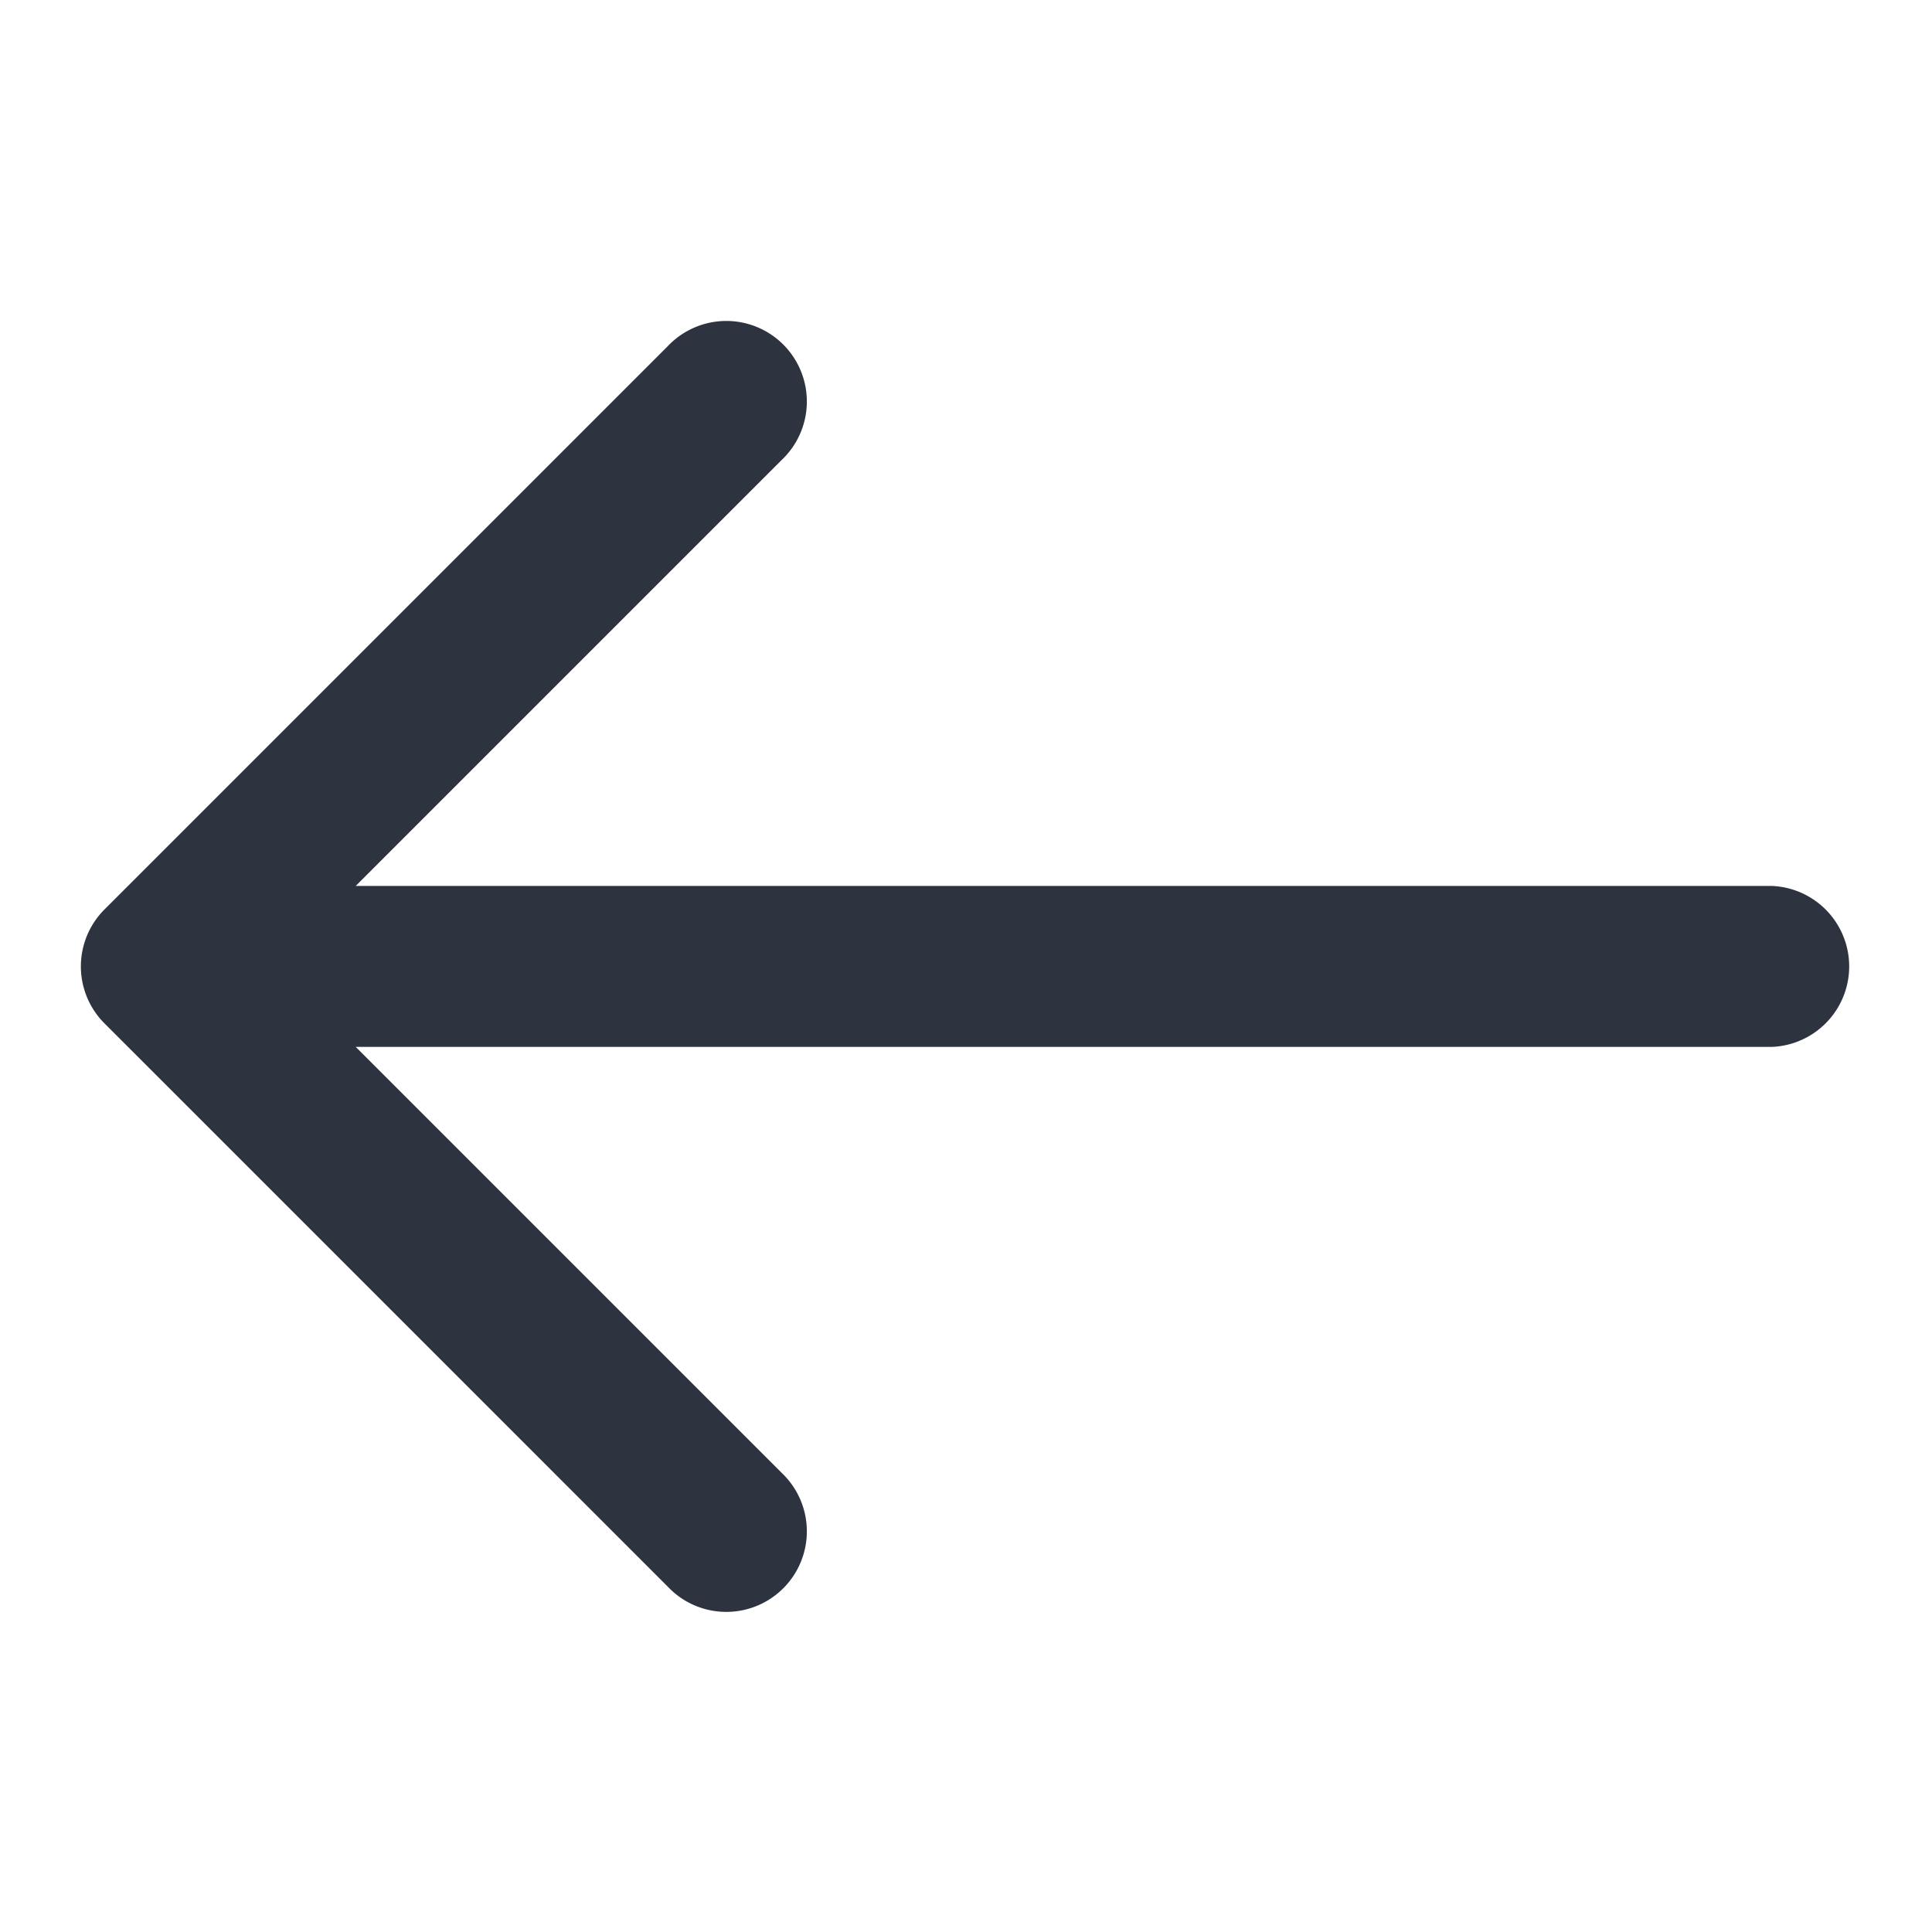 <svg width="16" height="16" fill="none" xmlns="http://www.w3.org/2000/svg"><path fill-rule="evenodd" clip-rule="evenodd" d="M6.475 3.808a.667.667 0 1 0-.943-.943L.865 7.532a.667.667 0 0 0 0 .943l4.667 4.667a.667.667 0 1 0 .943-.943L2.946 8.67h11.727a.667.667 0 0 0 0-1.333H2.946L6.475 3.808Z" fill="#2D3440"/></svg>